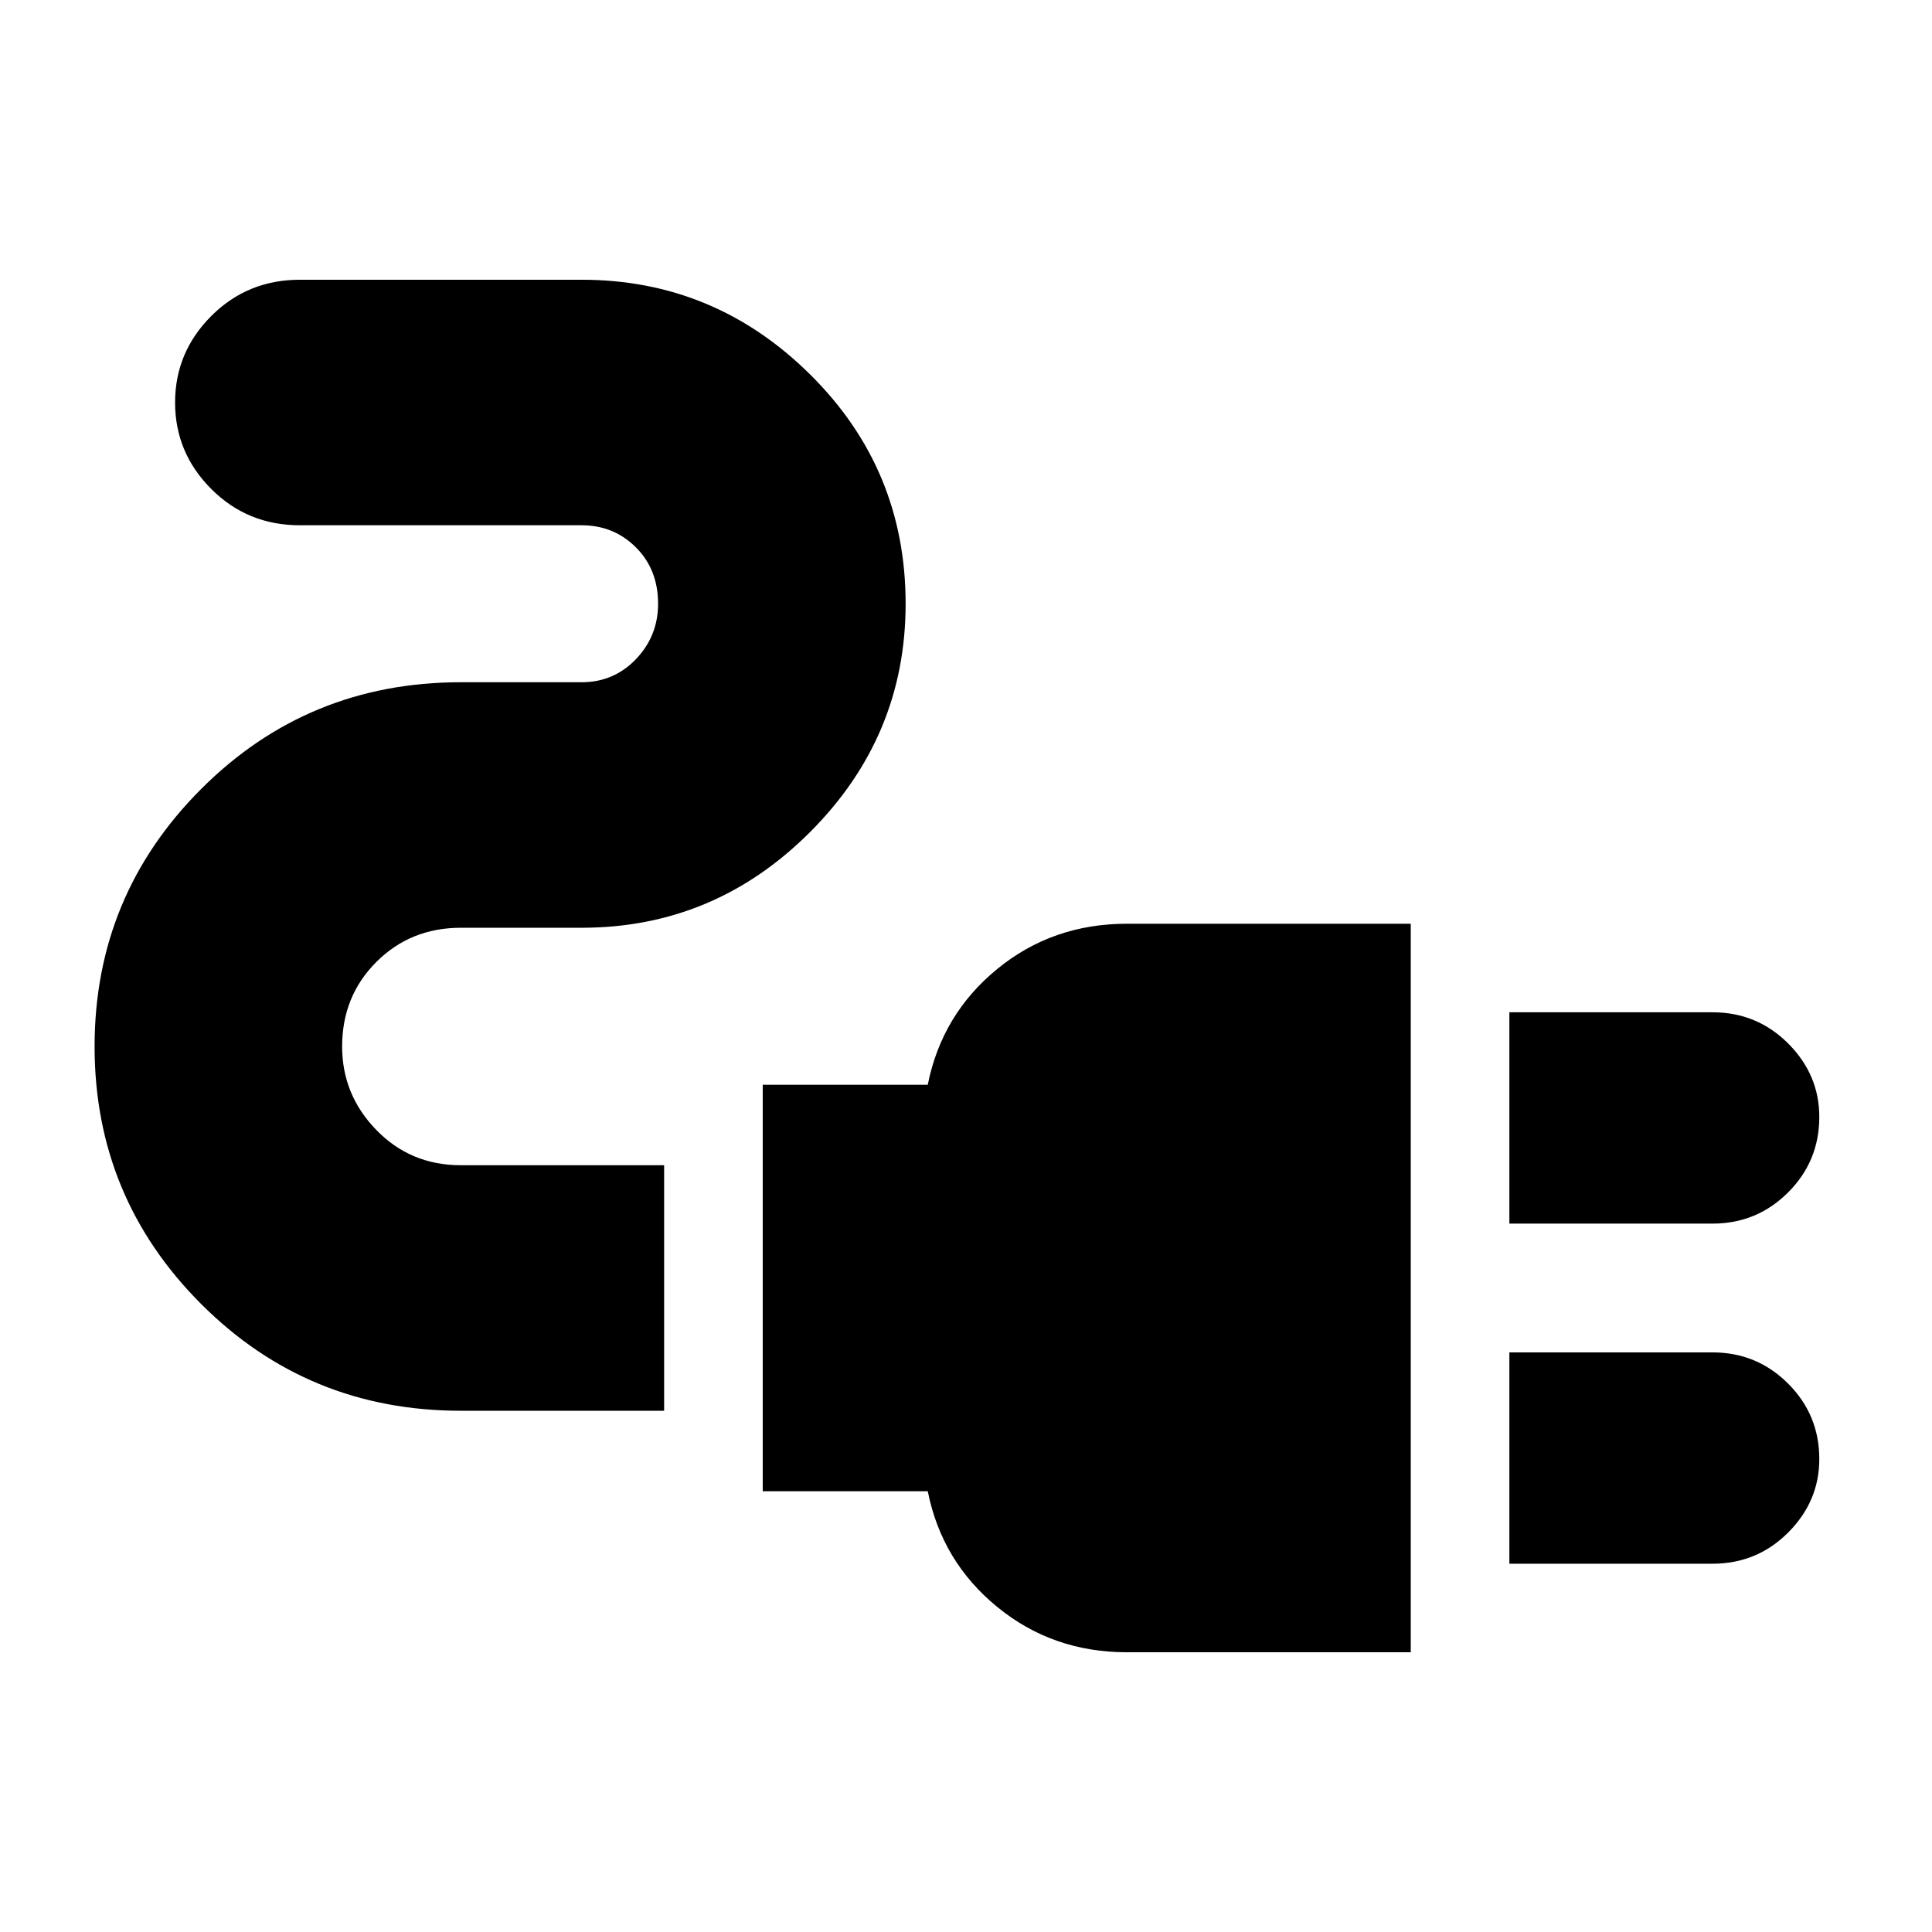 <svg xmlns="http://www.w3.org/2000/svg" height="24" width="24"><path d="M18.75 15.2v-2.625h2.525q.55 0 .938.387.387.388.387.913 0 .55-.387.937-.388.388-.938.388Zm0 4.225V16.8h2.525q.55 0 .938.388.387.387.387.937 0 .525-.387.913-.388.387-.938.387Zm-4.75 1.1q-.925 0-1.612-.563-.688-.562-.863-1.437h-2.05v-5.05h2.05q.175-.875.863-1.438.687-.562 1.612-.562h3.525v9.05Zm-8.275-3q-1.9 0-3.225-1.325-1.325-1.325-1.325-3.2 0-1.875 1.325-3.2 1.325-1.325 3.225-1.325h1.5q.4 0 .675-.287.275-.288.275-.688 0-.425-.275-.7-.275-.275-.675-.275h-3.5q-.65 0-1.1-.45-.45-.45-.45-1.075t.45-1.075q.45-.45 1.1-.45h3.5q1.65 0 2.837 1.175Q11.25 5.825 11.25 7.5q0 1.65-1.188 2.837-1.187 1.188-2.837 1.188h-1.5q-.625 0-1.05.425-.425.425-.425 1.05 0 .6.425 1.037.425.438 1.05.438H8.25v3.05Z"/></svg>
